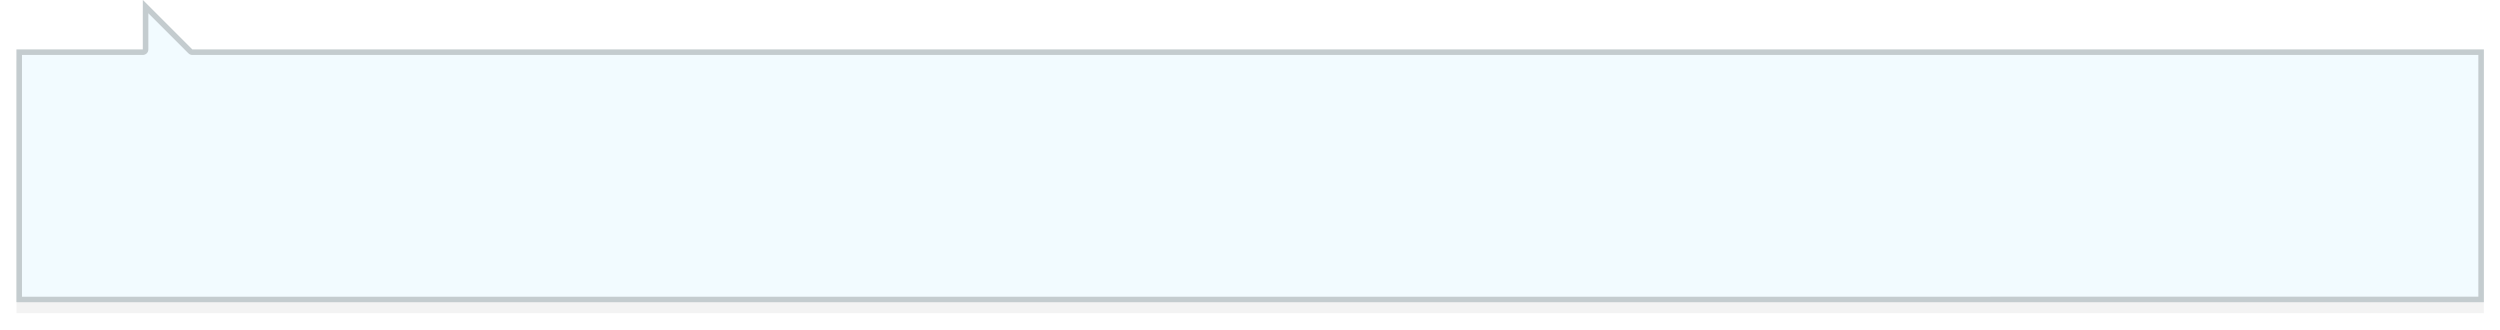 <svg xmlns="http://www.w3.org/2000/svg" xmlns:xlink="http://www.w3.org/1999/xlink" width="455" height="60" viewBox="0 0 455 60"><defs><path id="fcr7a" d="M20 378h23v-9l9 9h417.06v46H20z"/><path id="fcr7b" d="M20 378h23v-9l9 9h417.06v46H20z"/><mask id="fcr7d" width="2" height="2" x="-1" y="-1"><path fill="#fff" d="M20 369h450v55H20z"/><use xlink:href="#fcr7a"/></mask><filter id="fcr7c" width="480" height="87" x="5" y="354" filterUnits="userSpaceOnUse"><feOffset dy="2" in="SourceGraphic" result="FeOffset1023Out"/><feGaussianBlur in="FeOffset1023Out" result="FeGaussianBlur1024Out" stdDeviation="2 2"/></filter><clipPath id="fcr7e"><use fill="#fff" xlink:href="#fcr7b"/></clipPath></defs><g><g transform="translate(-17 -369)"><g filter="url(#fcr7c)"><use fill="none" stroke-opacity=".05" stroke-width="0" mask="url(&quot;#fcr7d&quot;)" xlink:href="#fcr7a"/><use fill-opacity=".05" xlink:href="#fcr7a"/></g><use fill="#f2f2f2" xlink:href="#fcr7a"/><use fill="#f2fbff" xlink:href="#fcr7a"/><use fill="#fff" fill-opacity="0" stroke="#000" stroke-linecap="round" stroke-linejoin="round" stroke-miterlimit="50" stroke-opacity=".19" stroke-width="2" clip-path="url(&quot;#fcr7e&quot;)" xlink:href="#fcr7a"/></g></g></svg>